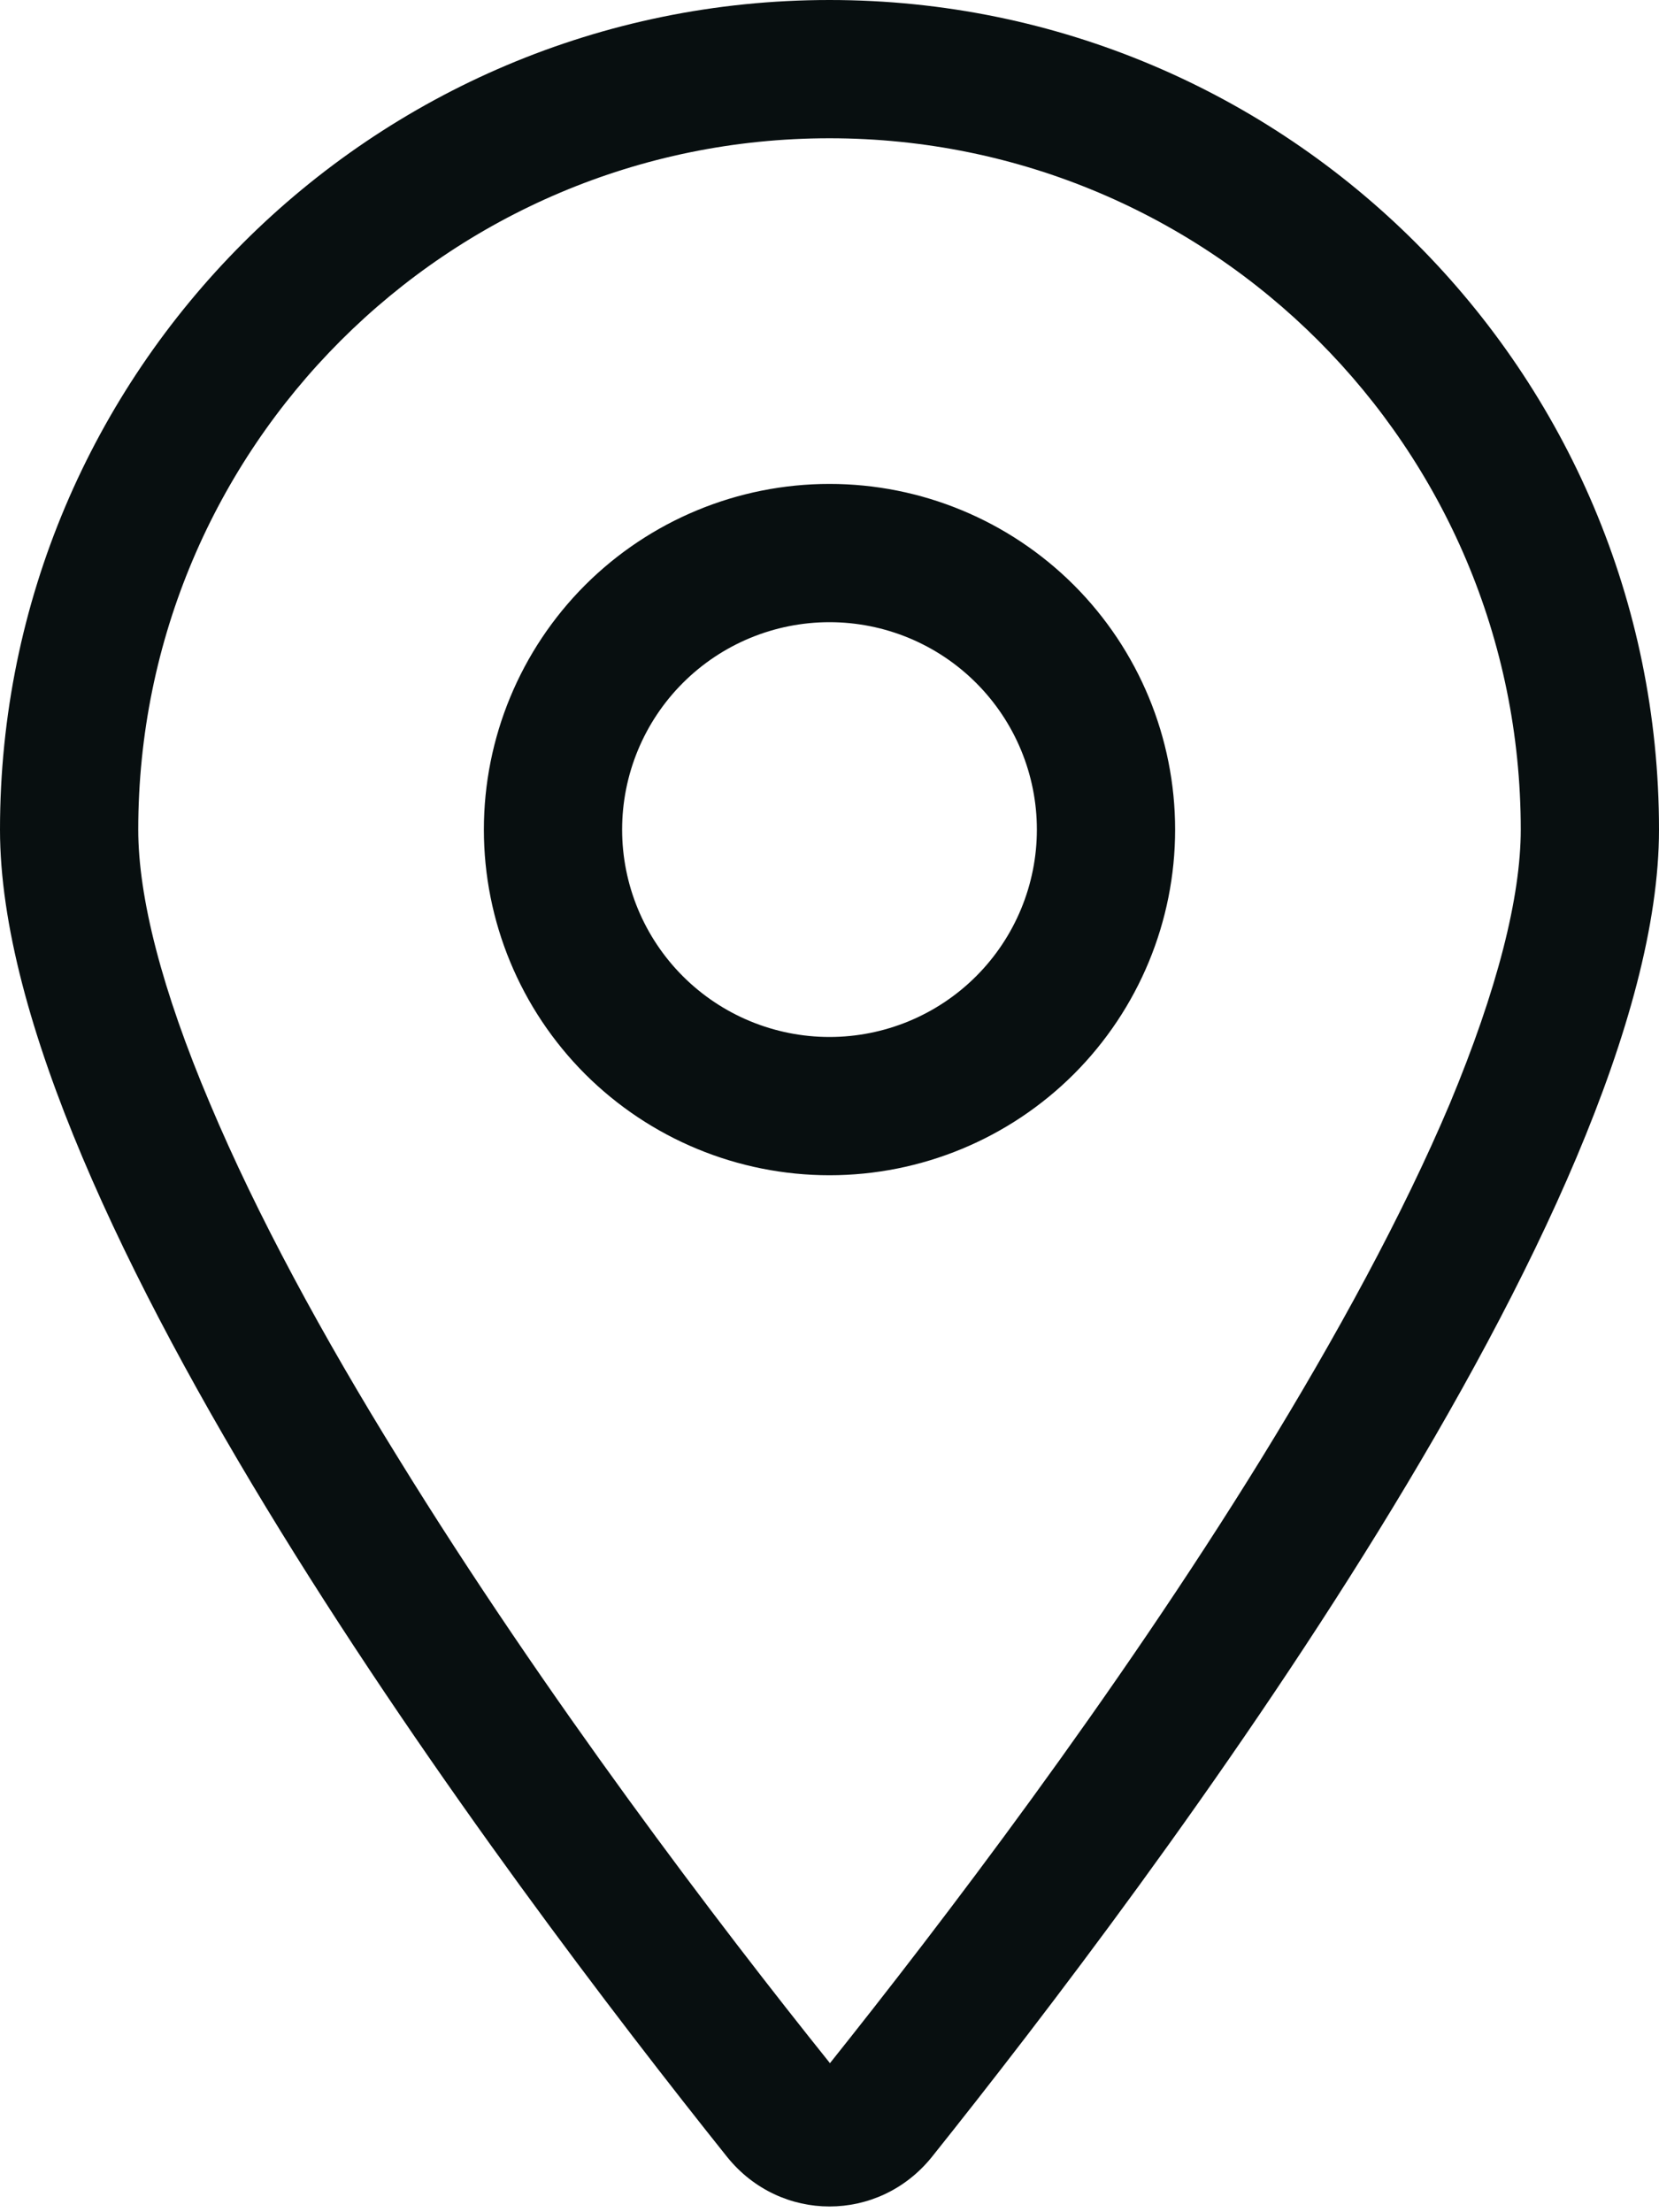 <svg width="18" height="24" viewBox="0 0 18 24" fill="none" xmlns="http://www.w3.org/2000/svg">
<g clip-path="url(#clip0_1136_10050)">
<path d="M16.5 9C16.5 4.856 13.144 1.5 9 1.5C4.856 1.5 1.5 4.856 1.5 9C1.5 9.731 1.753 10.734 2.278 11.972C2.789 13.186 3.506 14.503 4.322 15.82C5.92 18.413 7.809 20.892 9.005 22.383C10.195 20.892 12.089 18.413 13.688 15.82C14.498 14.503 15.22 13.181 15.731 11.972C16.247 10.734 16.5 9.731 16.5 9ZM18 9C18 13.097 12.516 20.391 10.111 23.4C9.534 24.117 8.466 24.117 7.889 23.4C5.484 20.391 0 13.097 0 9C0 4.031 4.031 0 9 0C13.969 0 18 4.031 18 9ZM6.75 9C6.75 9.597 6.987 10.169 7.409 10.591C7.831 11.013 8.403 11.25 9 11.25C9.597 11.25 10.169 11.013 10.591 10.591C11.013 10.169 11.25 9.597 11.25 9C11.25 8.403 11.013 7.831 10.591 7.409C10.169 6.987 9.597 6.75 9 6.75C8.403 6.75 7.831 6.987 7.409 7.409C6.987 7.831 6.75 8.403 6.75 9ZM9 12.75C8.005 12.75 7.052 12.355 6.348 11.652C5.645 10.948 5.25 9.995 5.25 9C5.25 8.005 5.645 7.052 6.348 6.348C7.052 5.645 8.005 5.25 9 5.25C9.995 5.25 10.948 5.645 11.652 6.348C12.355 7.052 12.75 8.005 12.75 9C12.75 9.995 12.355 10.948 11.652 11.652C10.948 12.355 9.995 12.75 9 12.75Z" fill="#080F10"/>
</g>
<defs>
<clipPath id="clip0_1136_10050">
<rect width="18" height="24" fill="white"/>
</clipPath>
</defs>
</svg>

